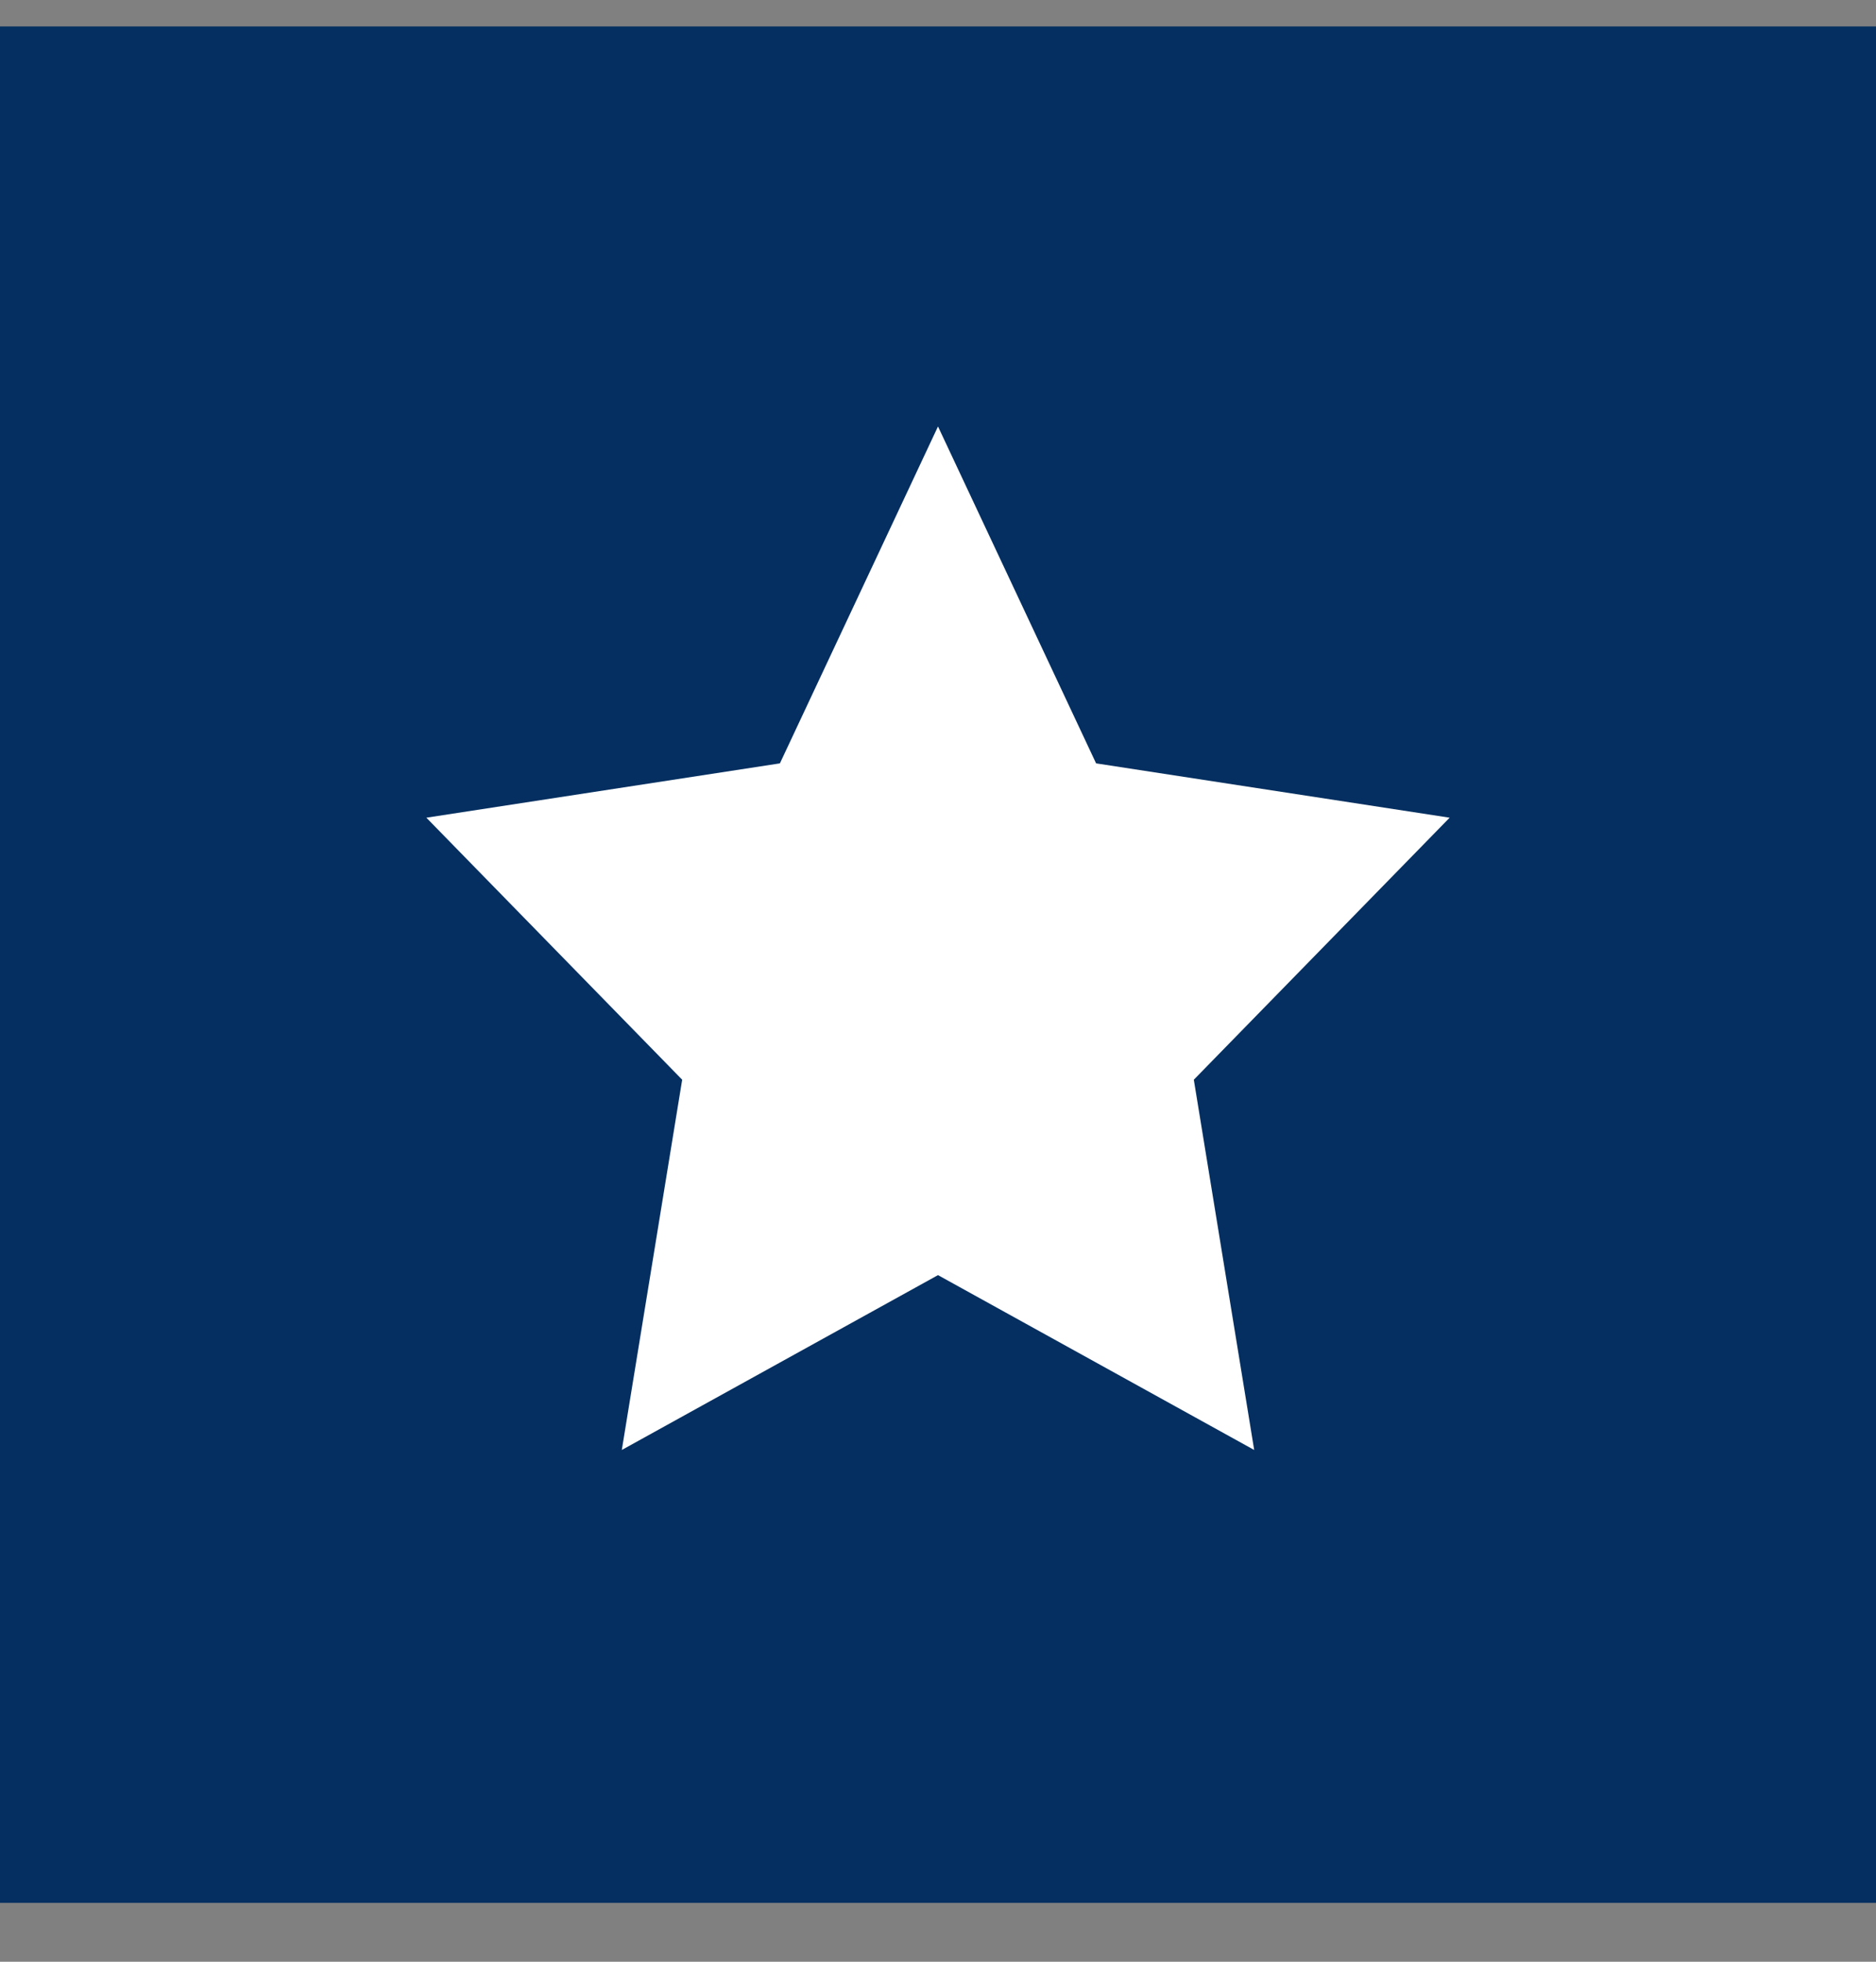<svg xmlns="http://www.w3.org/2000/svg" width="22" height="23" viewBox="0 0 22 23" fill="none">
    <rect x="0" y="0" width="22" height="23" fill="#808080" stroke="none"/>
    <path d="M0 0.31H22V22.31H0V0.31Z" fill="#042F60"/>
    <path d="M11 5L12.854 8.95L17 9.587L14 12.659L14.708 17L11 14.95L7.292 17L8 12.659L5 9.587L9.146 8.95L11 5Z" fill="white"/>
</svg>